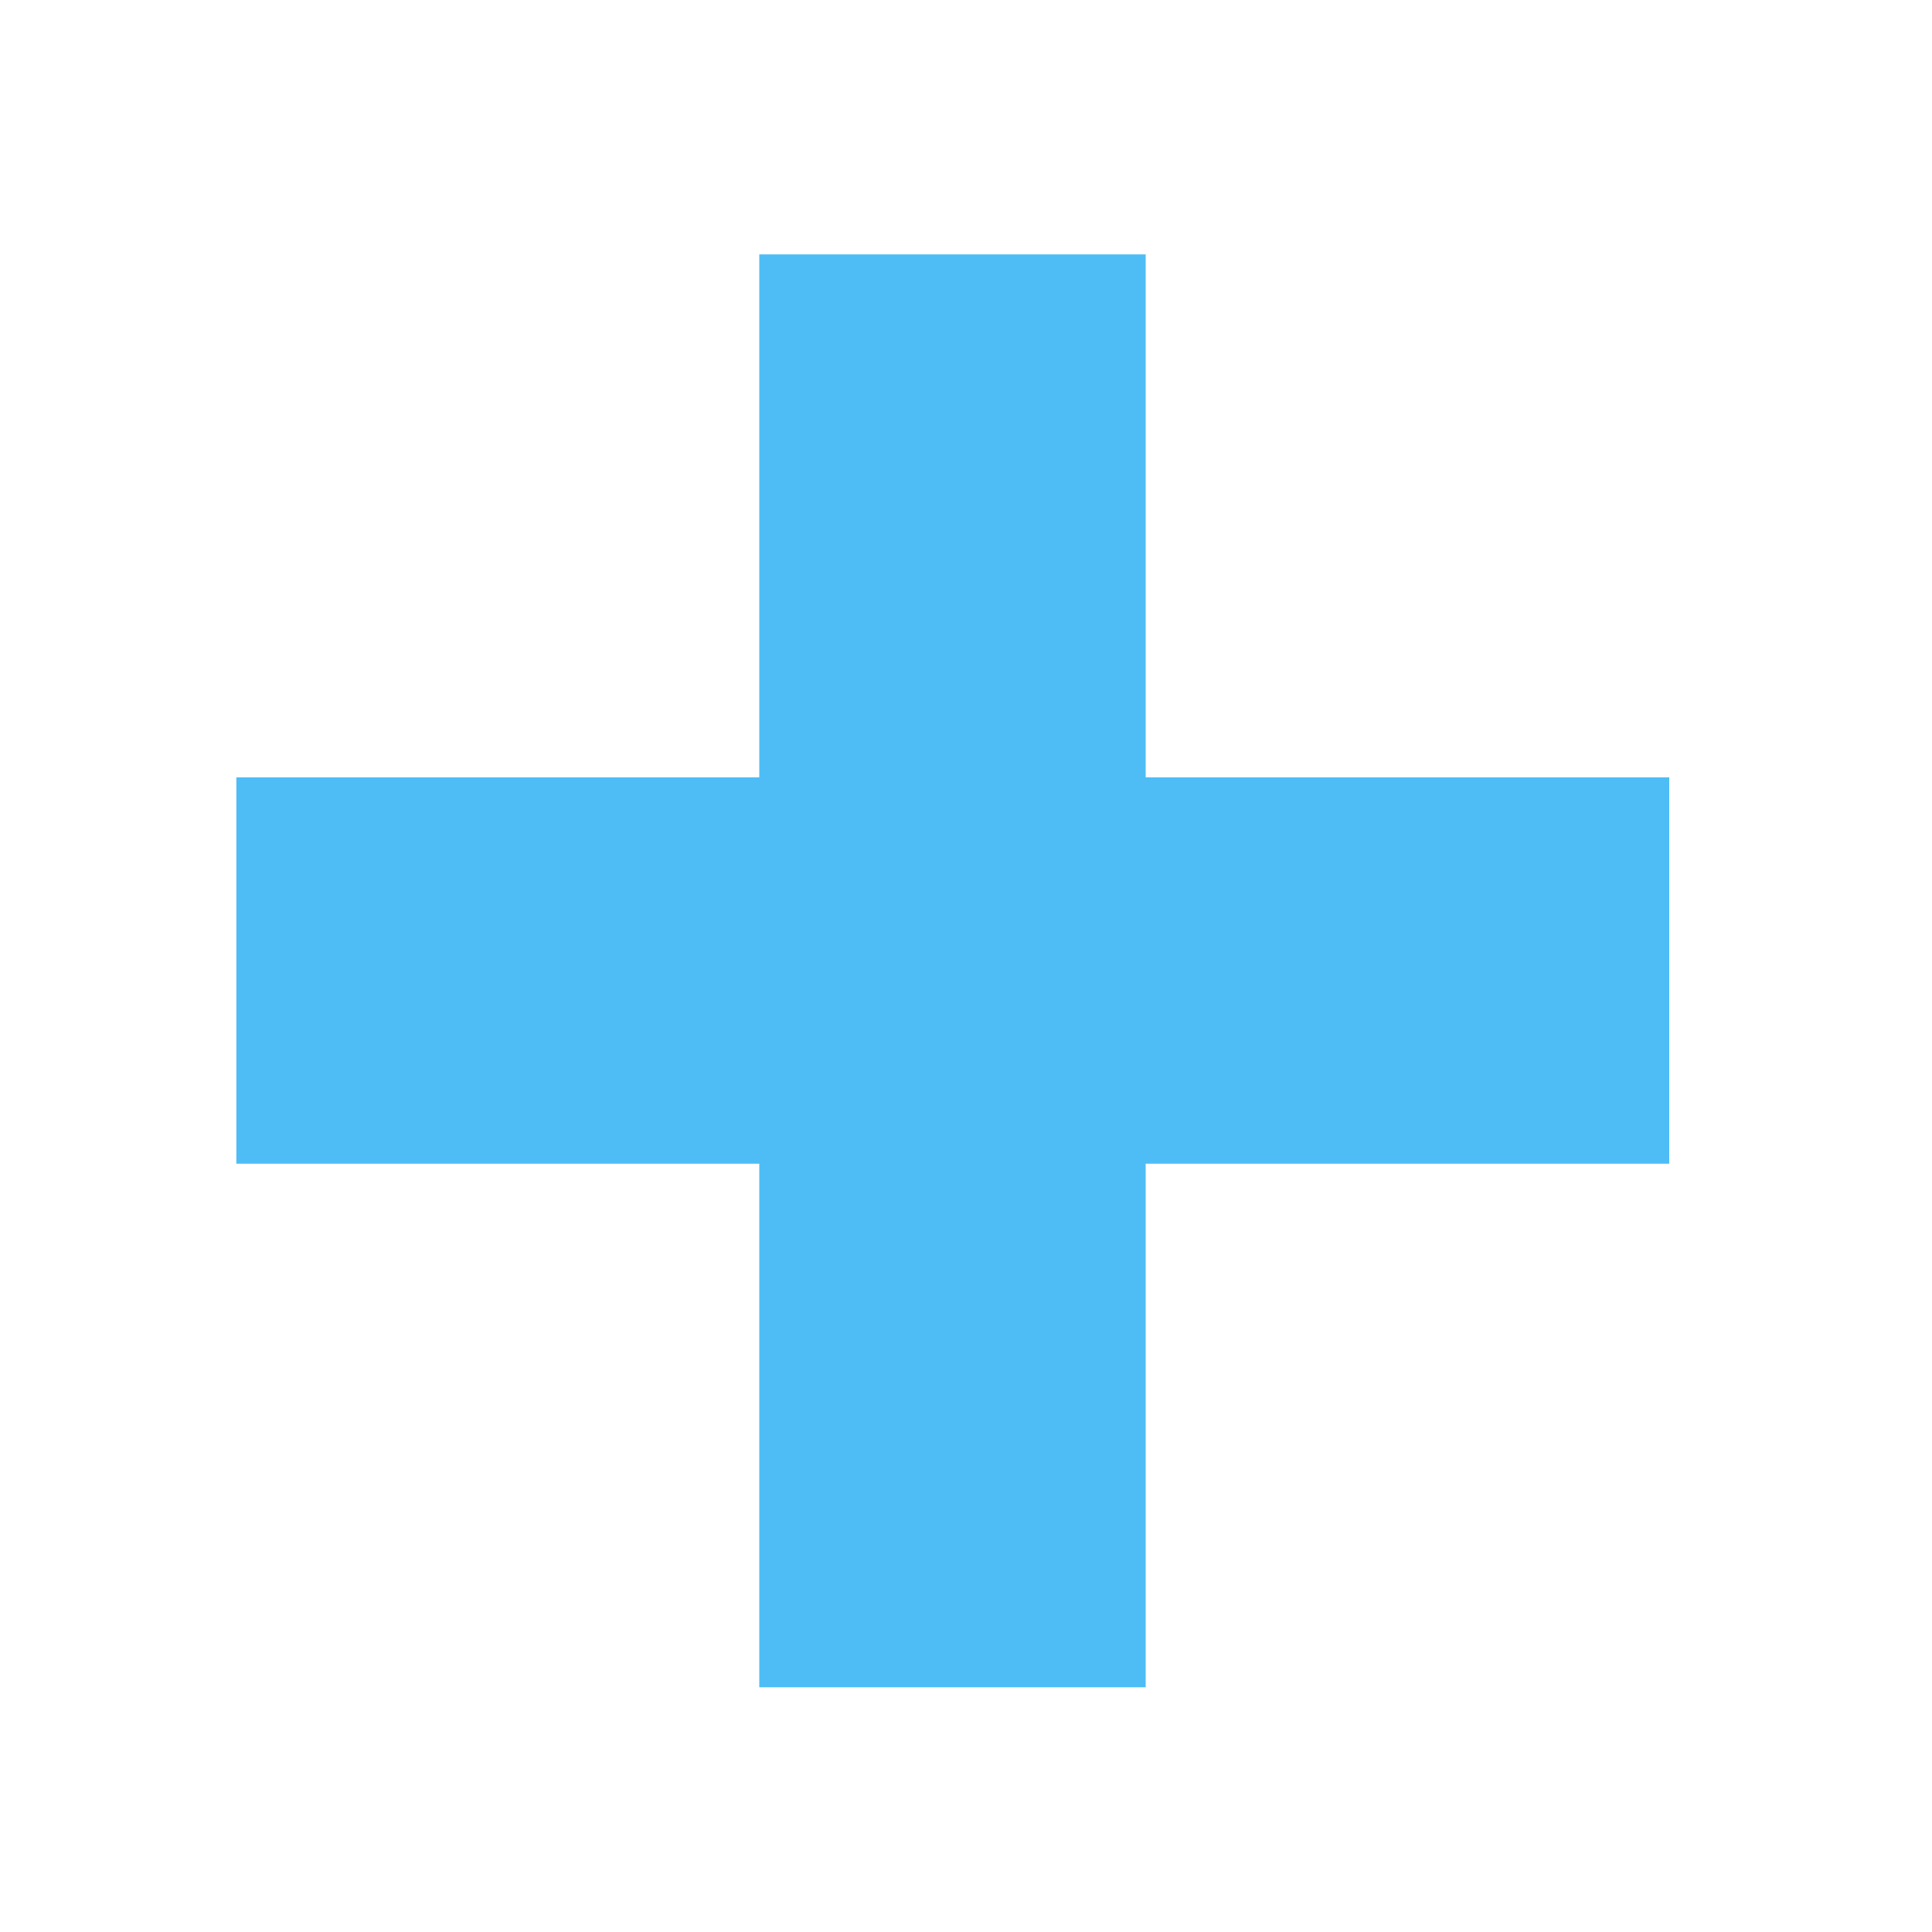 <?xml version="1.0" encoding="utf-8"?>
<!-- Generator: Adobe Illustrator 24.1.0, SVG Export Plug-In . SVG Version: 6.00 Build 0)  -->
<svg version="1.1" id="Layer_1" xmlns="http://www.w3.org/2000/svg" xmlns:xlink="http://www.w3.org/1999/xlink" x="0px" y="0px"
	 viewBox="0 0 30 30" style="enable-background:new 0 0 30 30;" xml:space="preserve">
<style type="text/css">
	.st0{fill:none;stroke:#FFCD1C;stroke-width:6;stroke-miterlimit:10;}
	.st1{fill:none;stroke:#18191C;stroke-width:4;stroke-linecap:round;stroke-miterlimit:10;}
	.st2{fill:none;stroke:#4EBDF5;stroke-width:6;stroke-miterlimit:10;}
	.st3{fill:none;stroke:#572CCC;stroke-width:6;stroke-miterlimit:10;}
</style>
<g>
	<line class="st0" x1="71.66" y1="-18.79" x2="55.93" y2="-3.06"/>
	<line class="st0" x1="71.66" y1="-3.06" x2="55.93" y2="-18.79"/>
</g>
<rect x="39.23" y="48.5" class="st1" width="9.14" height="9.13"/>
<g>
	<line class="st2" x1="14.79" y1="3.95" x2="14.79" y2="26.2"/>
	<line class="st2" x1="25.92" y1="15.07" x2="3.67" y2="15.07"/>
</g>
<circle class="st3" cx="65.79" cy="18.07" r="10.75"/>
</svg>
